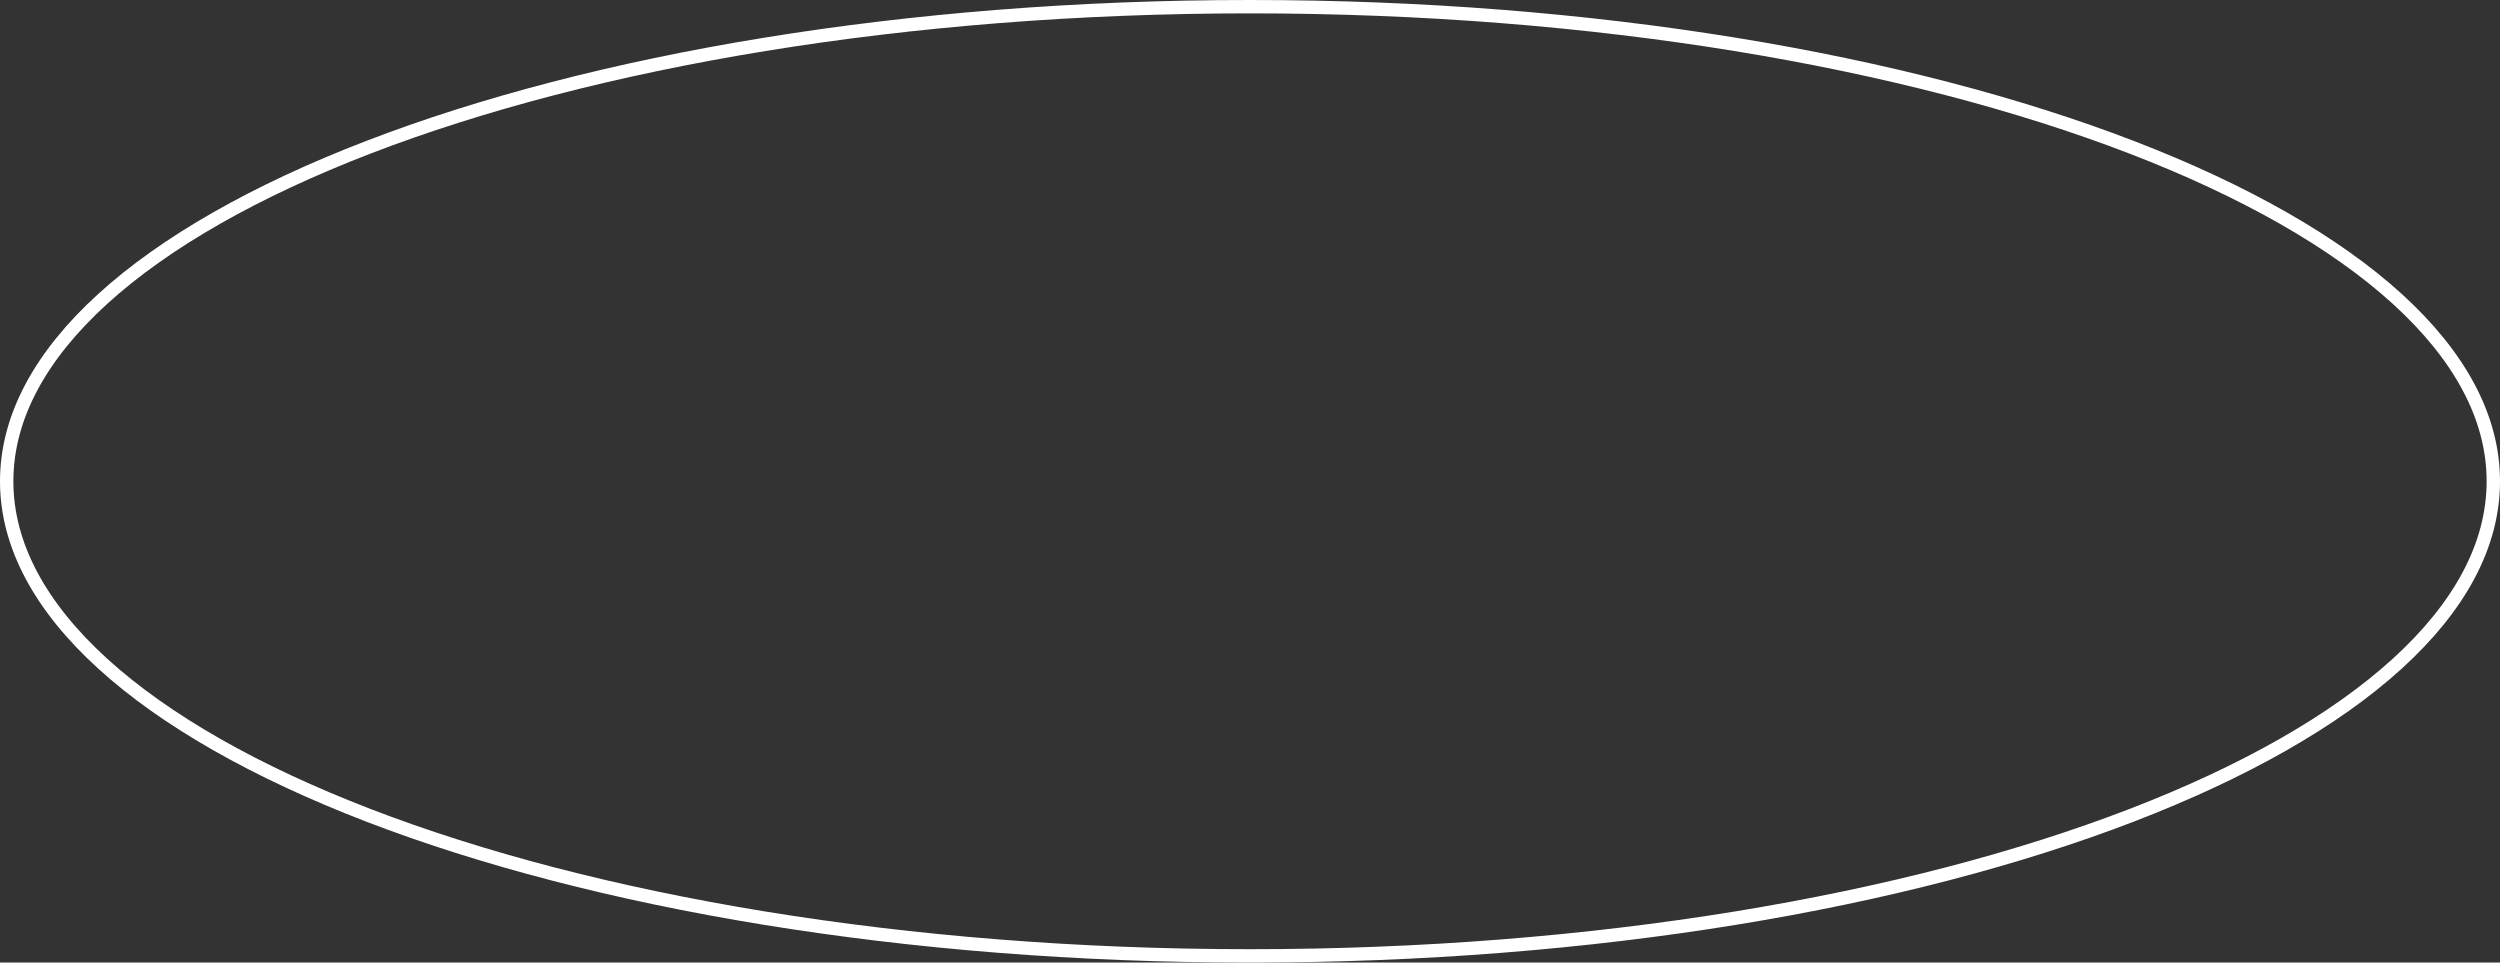 <svg width="187" height="72" viewBox="0 0 187 72" fill="none" xmlns="http://www.w3.org/2000/svg">
    <rect x="0" y="0" width="187" height="72" fill="#333333" stroke="none"/>
    <path
        d="M186.5 36C186.5 40.781 183.985 45.392 179.316 49.643C174.646 53.894 167.861 57.745 159.435 60.989C142.585 67.477 119.274 71.5 93.5 71.5C67.726 71.5 44.415 67.477 27.565 60.989C19.139 57.745 12.354 53.894 7.684 49.643C3.015 45.392 0.5 40.781 0.5 36C0.5 31.219 3.015 26.608 7.684 22.357C12.354 18.106 19.139 14.255 27.565 11.011C44.415 4.523 67.726 0.5 93.5 0.5C119.274 0.5 142.585 4.523 159.435 11.011C167.861 14.255 174.646 18.106 179.316 22.357C183.985 26.608 186.5 31.219 186.5 36Z"
        stroke="white" />
</svg>
